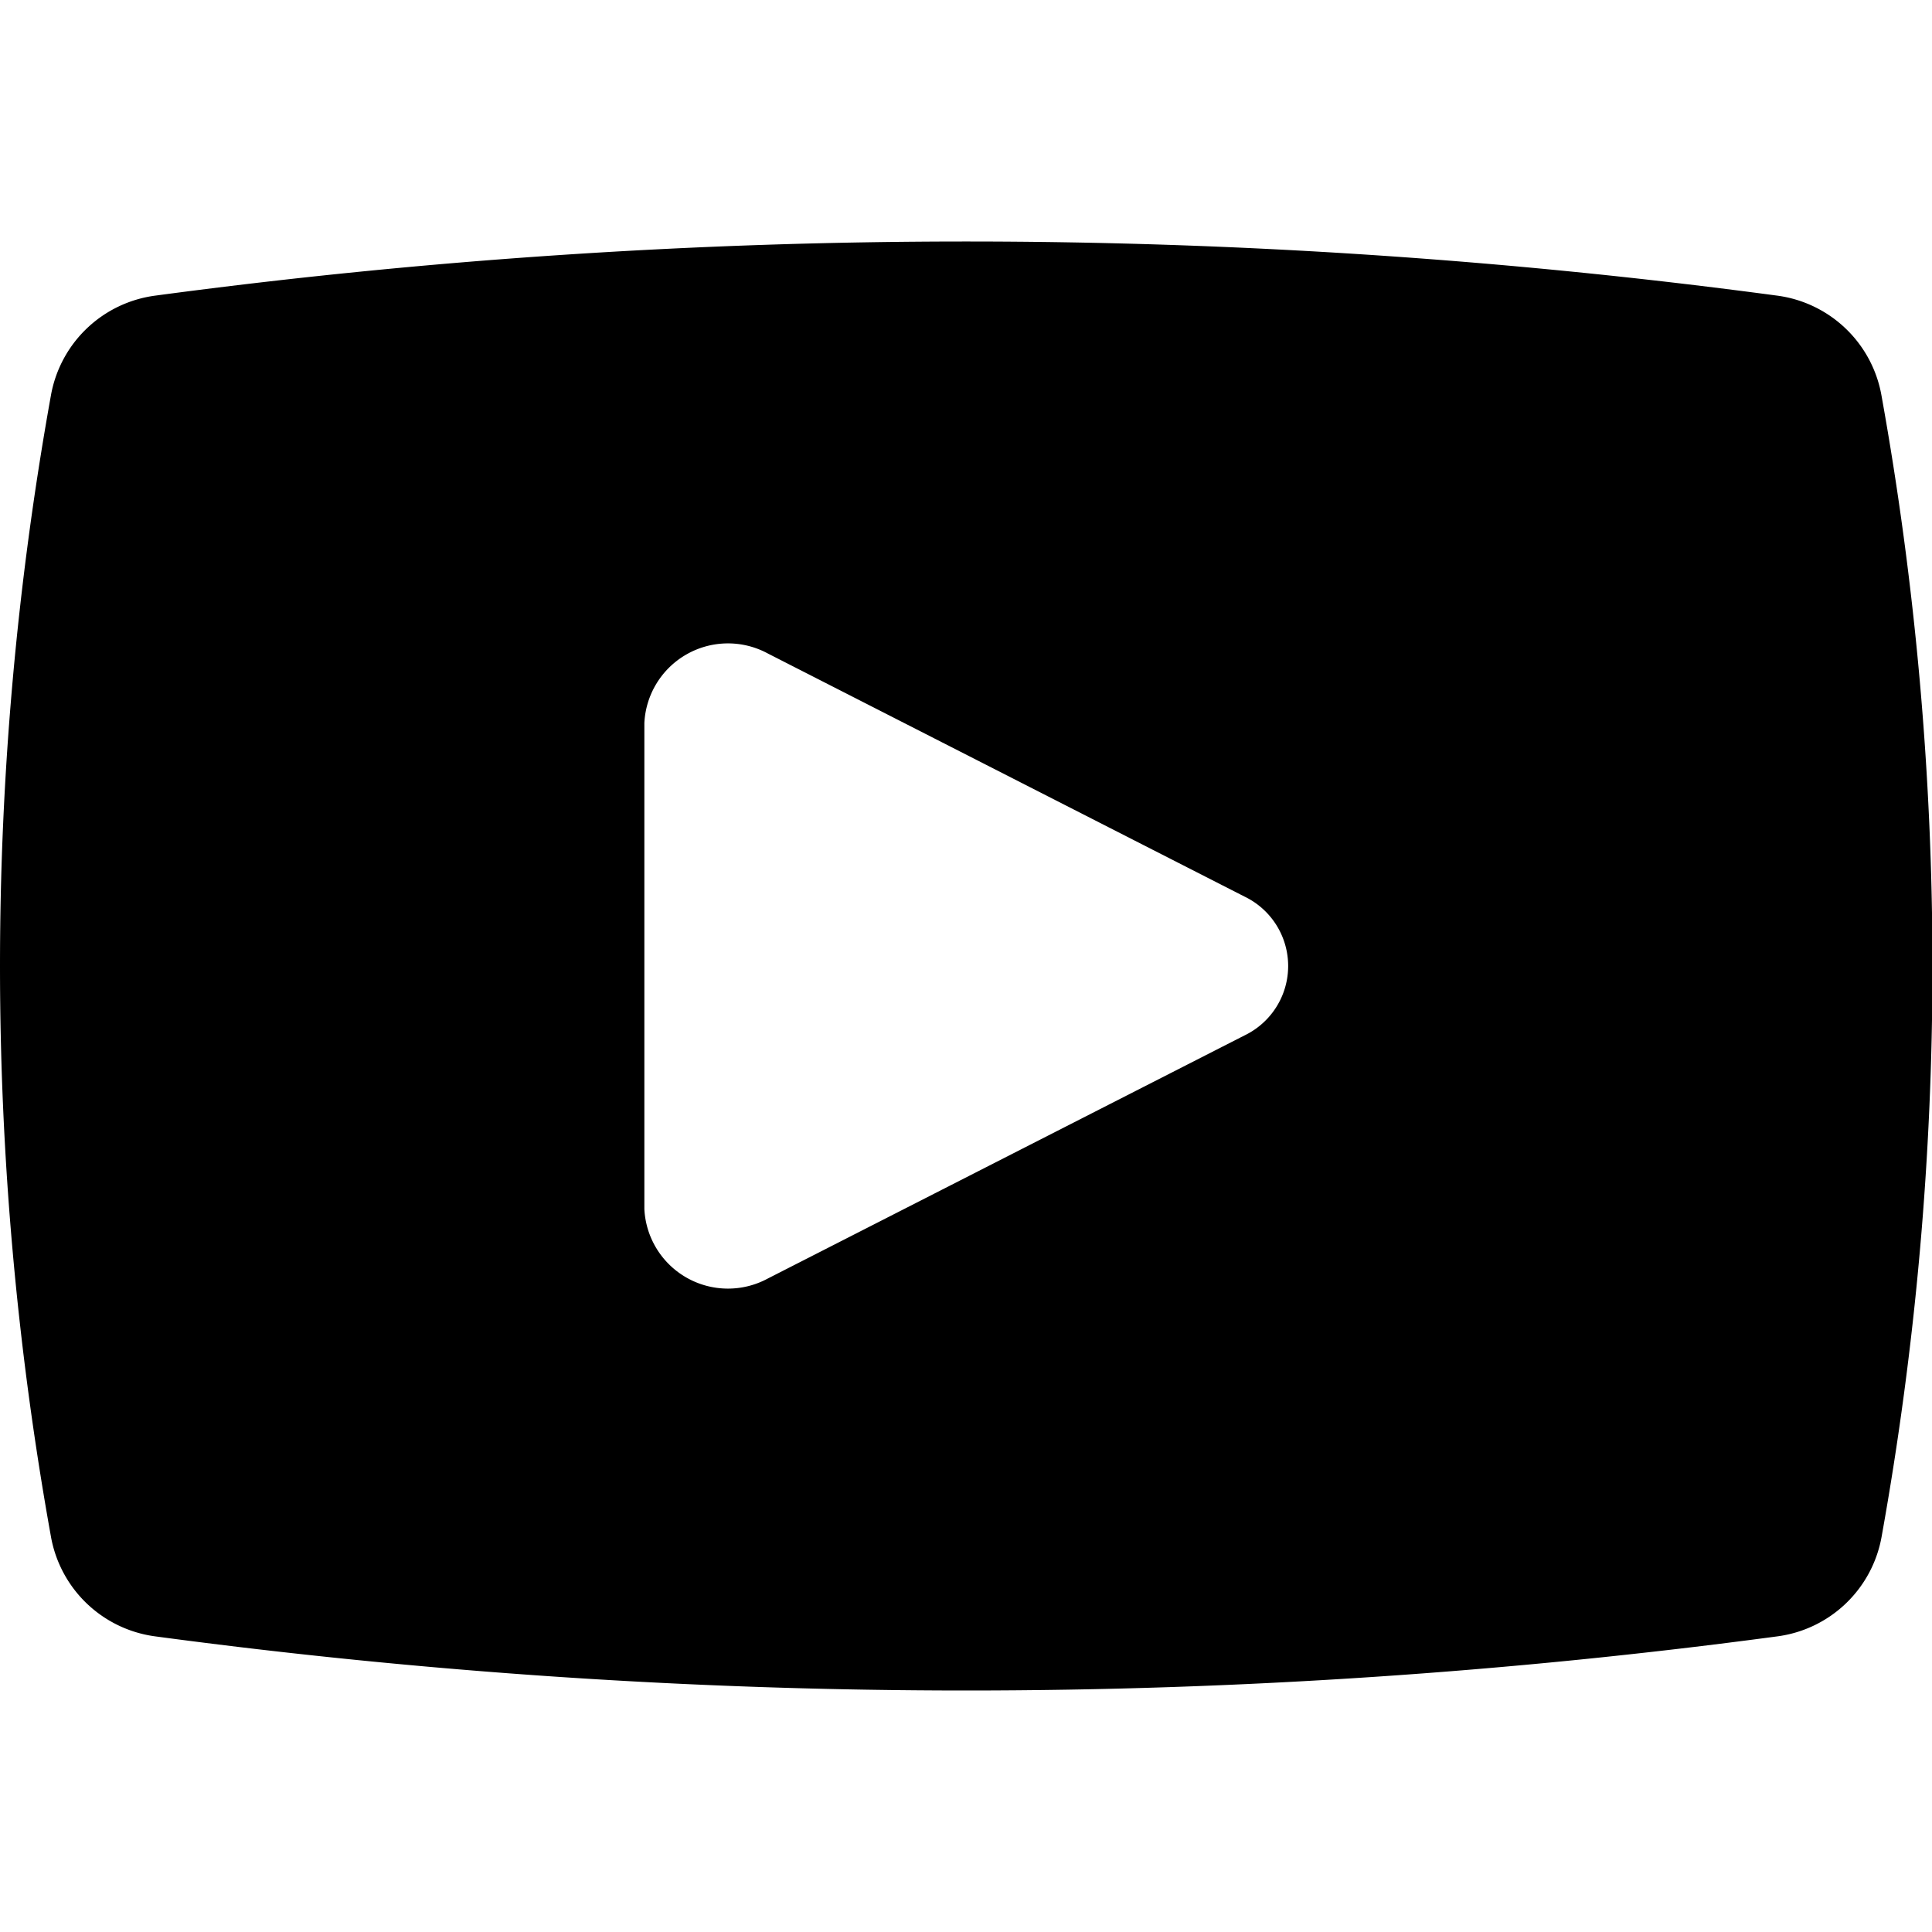 <?xml version="1.0" standalone="no"?><!DOCTYPE svg PUBLIC "-//W3C//DTD SVG 1.1//EN" "http://www.w3.org/Graphics/SVG/1.1/DTD/svg11.dtd"><svg t="1666063022192" class="icon" viewBox="0 0 1024 1024" version="1.1" xmlns="http://www.w3.org/2000/svg" p-id="3677" xmlns:xlink="http://www.w3.org/1999/xlink" width="64" height="64"><path d="M997.27 209.877a64.811 64.811 0 0 0-55.467-53.205 3234.133 3234.133 0 0 0-859.392 0 64.768 64.768 0 0 0-55.467 53.163 1707.563 1707.563 0 0 0 0 604.288 64.811 64.811 0 0 0 55.467 53.205A3233.408 3233.408 0 0 0 512.192 896a3233.408 3233.408 0 0 0 429.696-28.672 64.768 64.768 0 0 0 55.467-53.205 1708.331 1708.331 0 0 0-0.085-604.245zM341.526 640.853V383.189a44.373 44.373 0 0 1 65.451-36.821l252.587 128.811a40.832 40.832 0 0 1 0 73.643l-252.587 128.811A44.373 44.373 0 0 1 341.526 640.853z" p-id="3678" fill="currentColor"></path></svg>